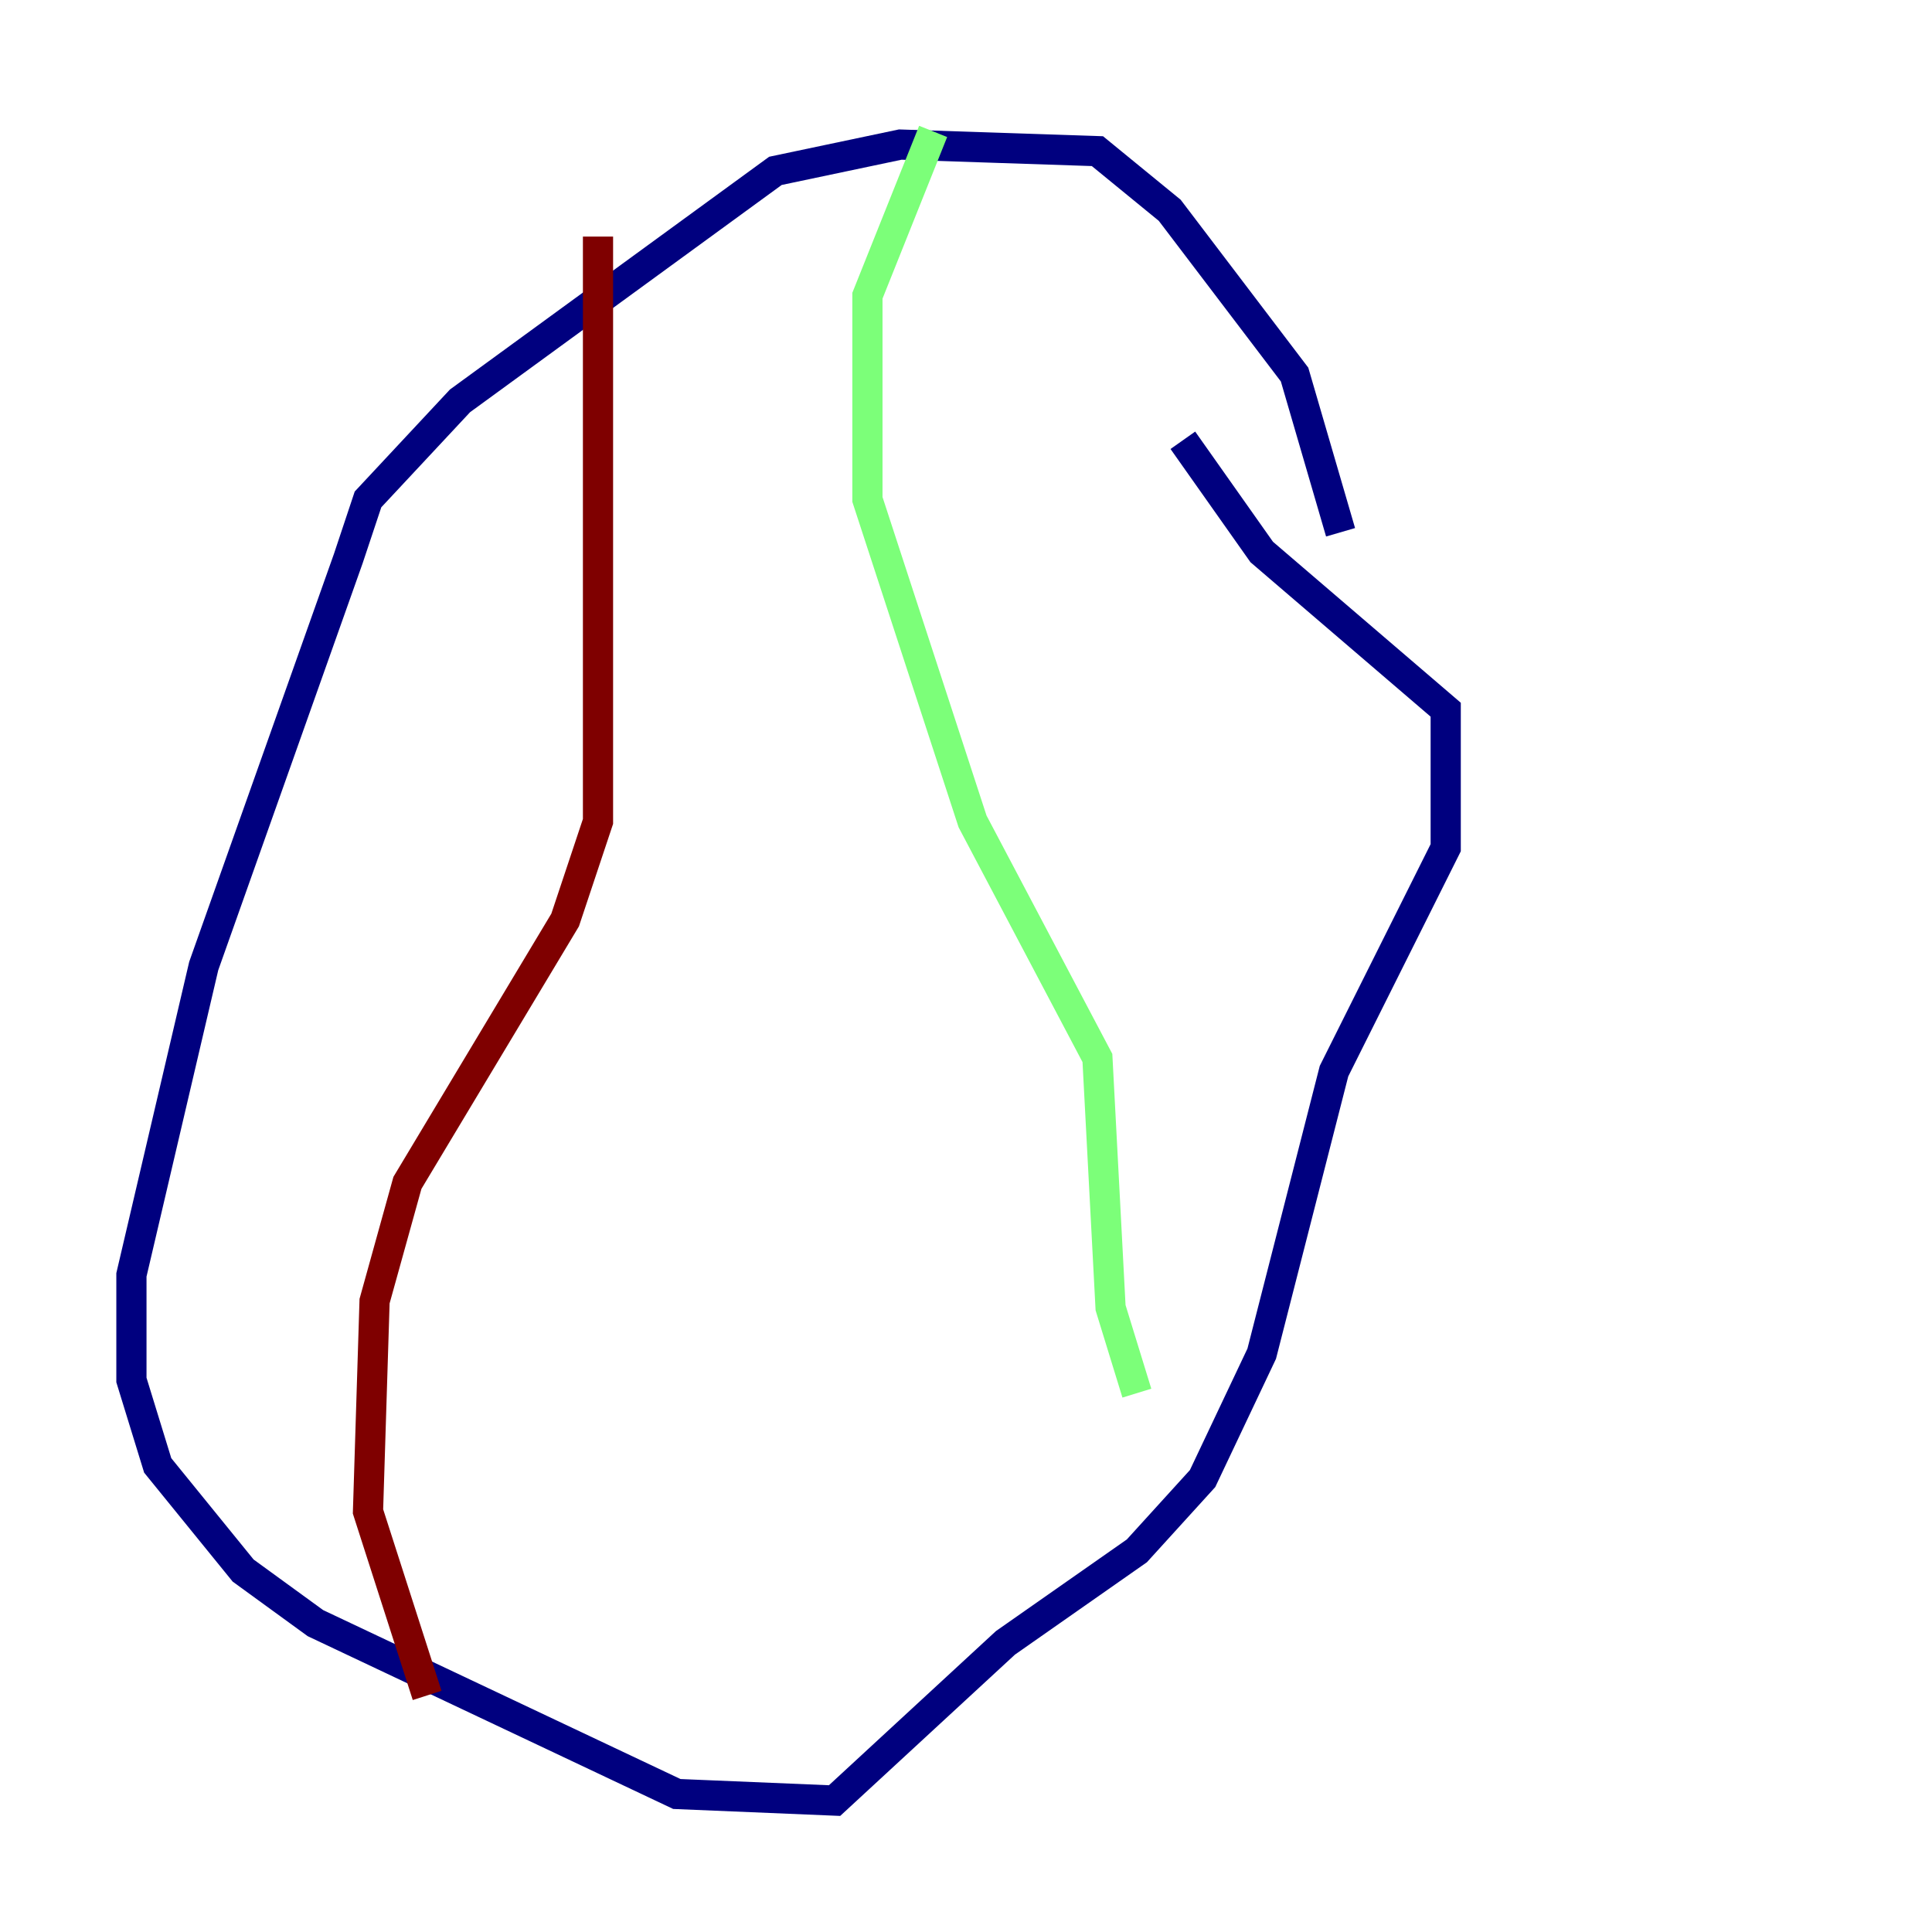 <?xml version="1.0" encoding="utf-8" ?>
<svg baseProfile="tiny" height="128" version="1.2" viewBox="0,0,128,128" width="128" xmlns="http://www.w3.org/2000/svg" xmlns:ev="http://www.w3.org/2001/xml-events" xmlns:xlink="http://www.w3.org/1999/xlink"><defs /><polyline fill="none" points="88.816,35.265 85.769,24.816 77.497,13.932 72.707,10.014 59.646,9.578 51.374,11.32 30.476,26.558 24.381,33.088 23.075,37.007 13.497,64.0 8.707,84.463 8.707,91.429 10.449,97.088 16.109,104.054 20.898,107.537 44.843,118.857 55.292,119.293 66.612,108.844 75.32,102.748 79.674,97.959 83.592,89.687 88.381,70.966 95.782,56.163 95.782,47.02 83.592,36.571 78.367,29.17" stroke="#00007f" stroke-width="2" /><polyline fill="none" points="61.823,8.707 57.469,19.592 57.469,33.088 64.435,54.422 72.707,70.095 73.578,86.639 75.32,92.299" stroke="#7cff79" stroke-width="2" /><polyline fill="none" points="39.619,15.674 39.619,54.422 37.442,60.952 26.993,78.367 24.816,86.204 24.381,100.136 28.299,112.326" stroke="#7f0000" stroke-width="2" /></svg>